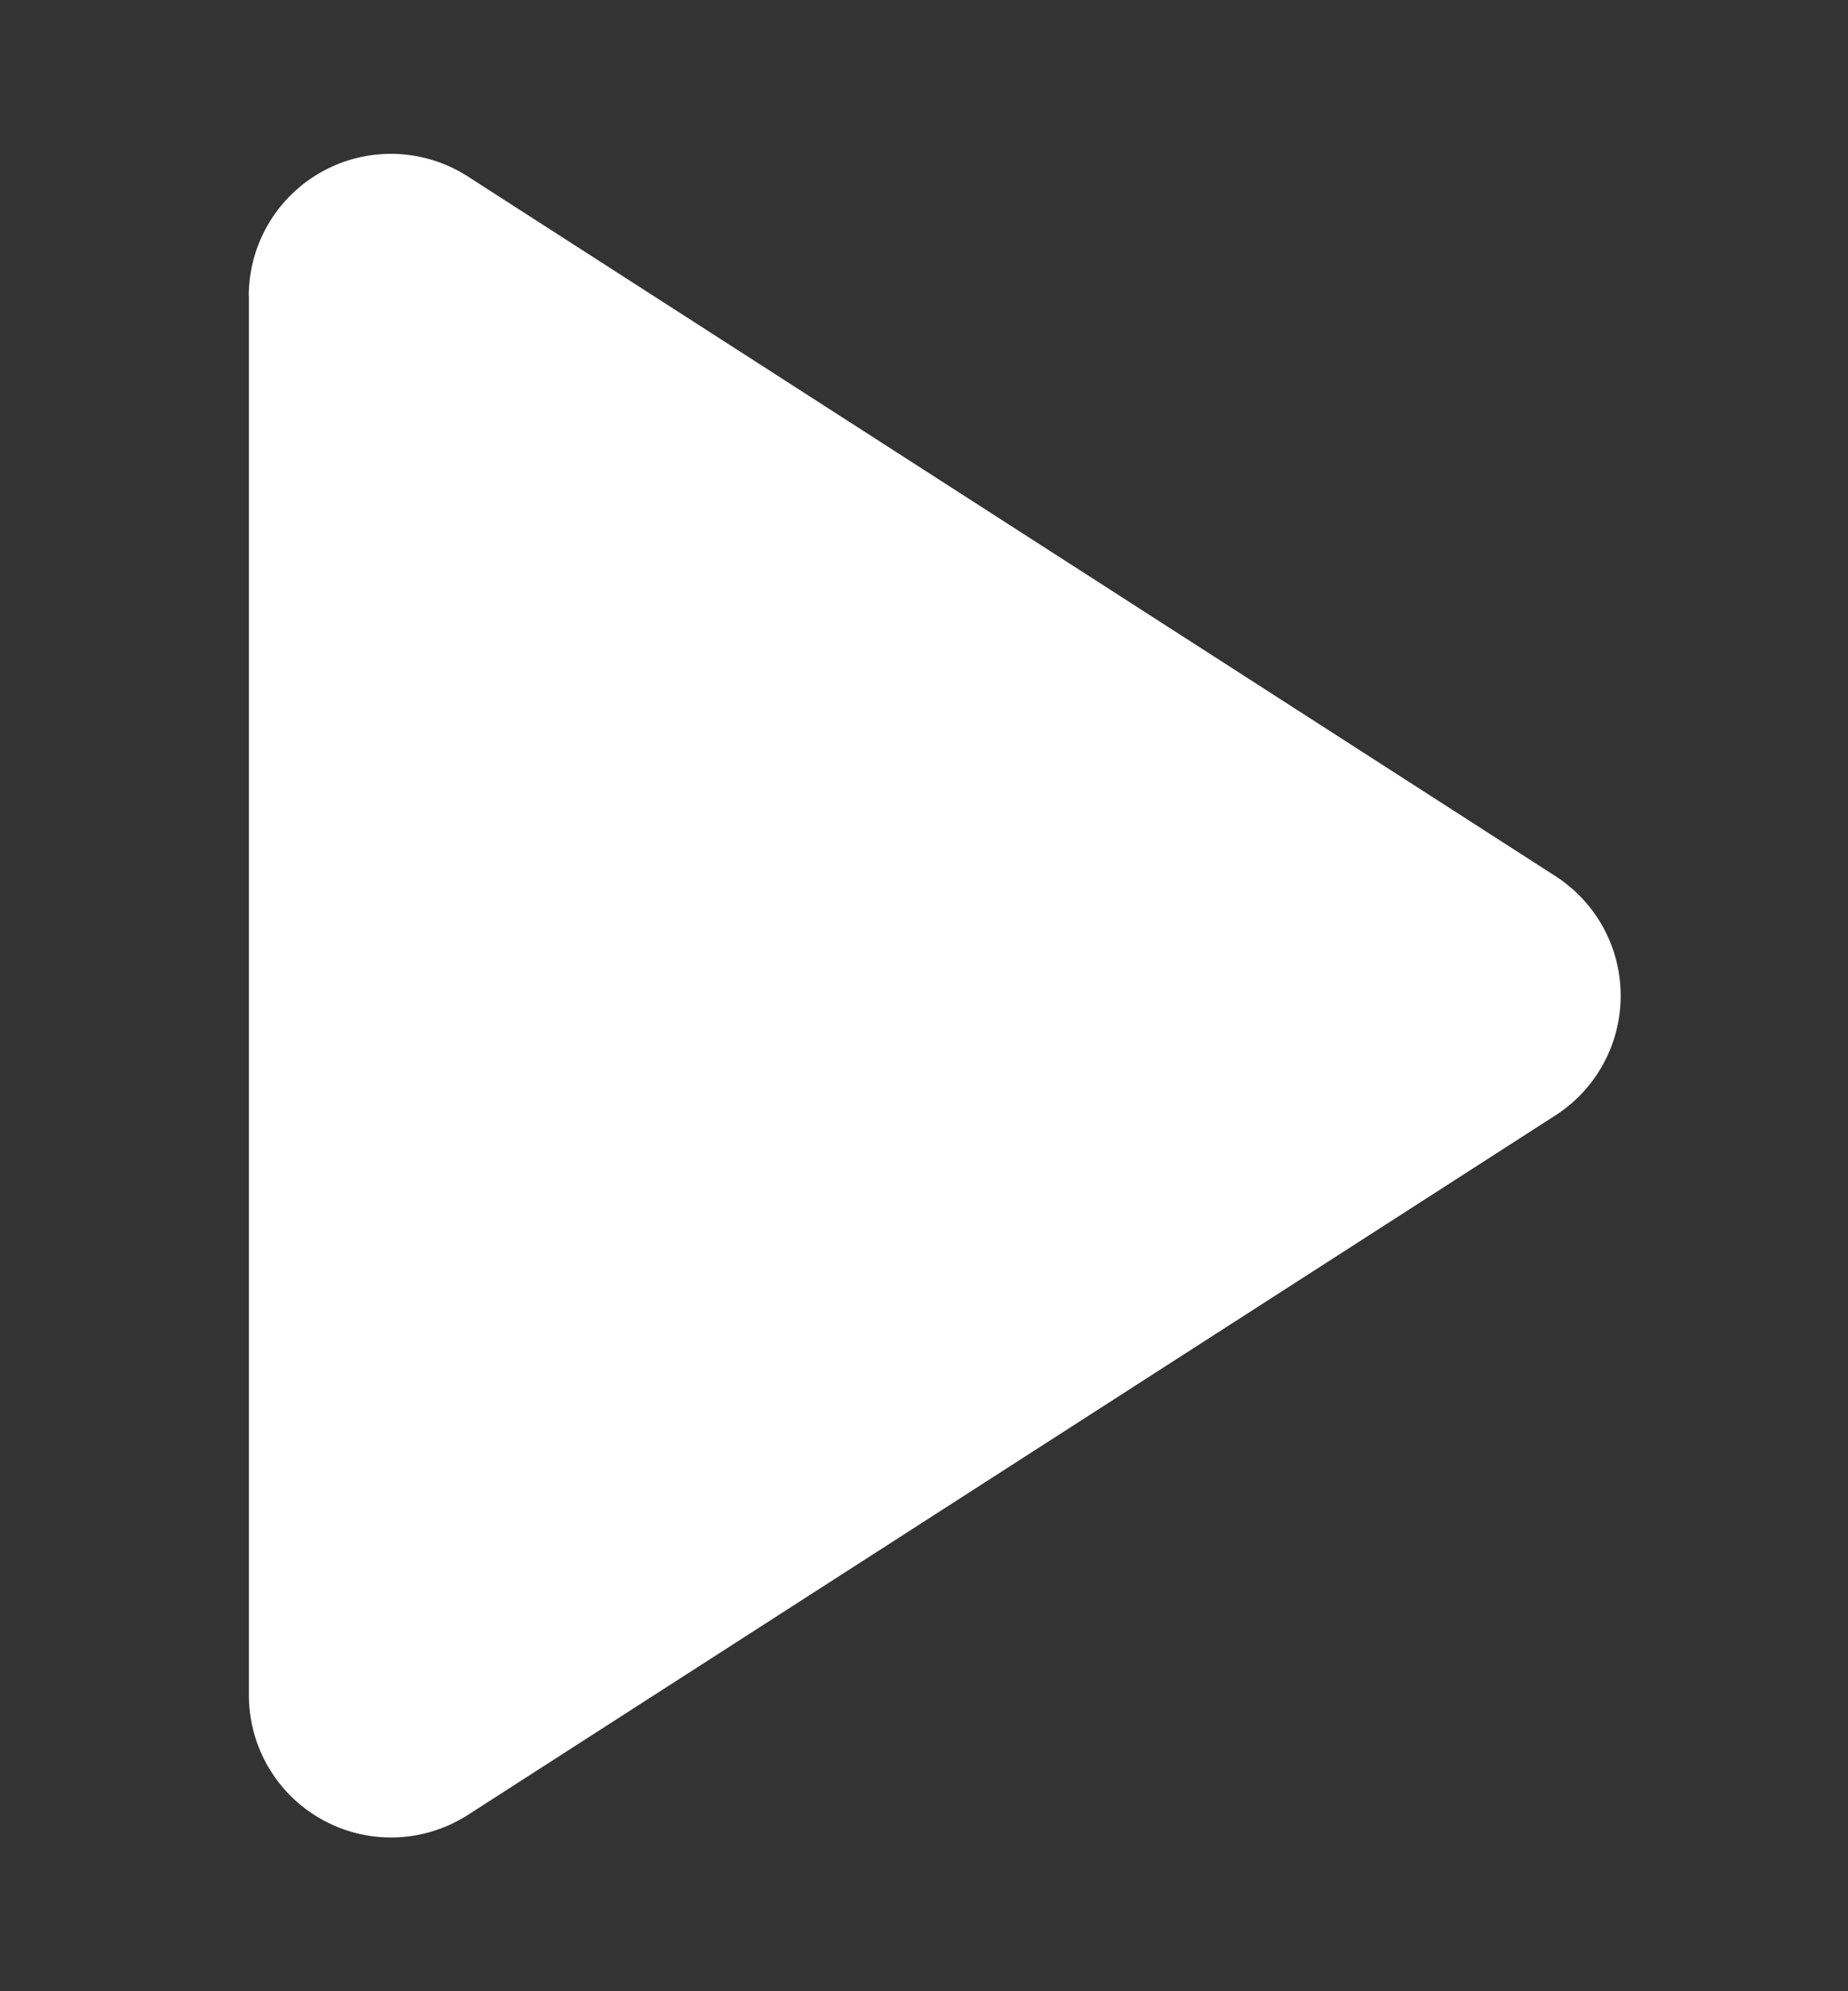 <?xml version="1.0" encoding="utf-8"?><svg width="13" height="14" fill="none" xmlns="http://www.w3.org/2000/svg" viewBox="-1 -1 13 14"><rect x="-1" y="-1" width="13" height="14" fill="#333333" stroke="none"/><path fill-rule="evenodd" clip-rule="evenodd" d="M.75 1.082A1 1 0 0 1 2.29.24l7.652 4.92a1 1 0 0 1 0 1.682l-7.65 4.918a1 1 0 0 1-1.541-.84V1.081z" fill="#fff"/></svg>